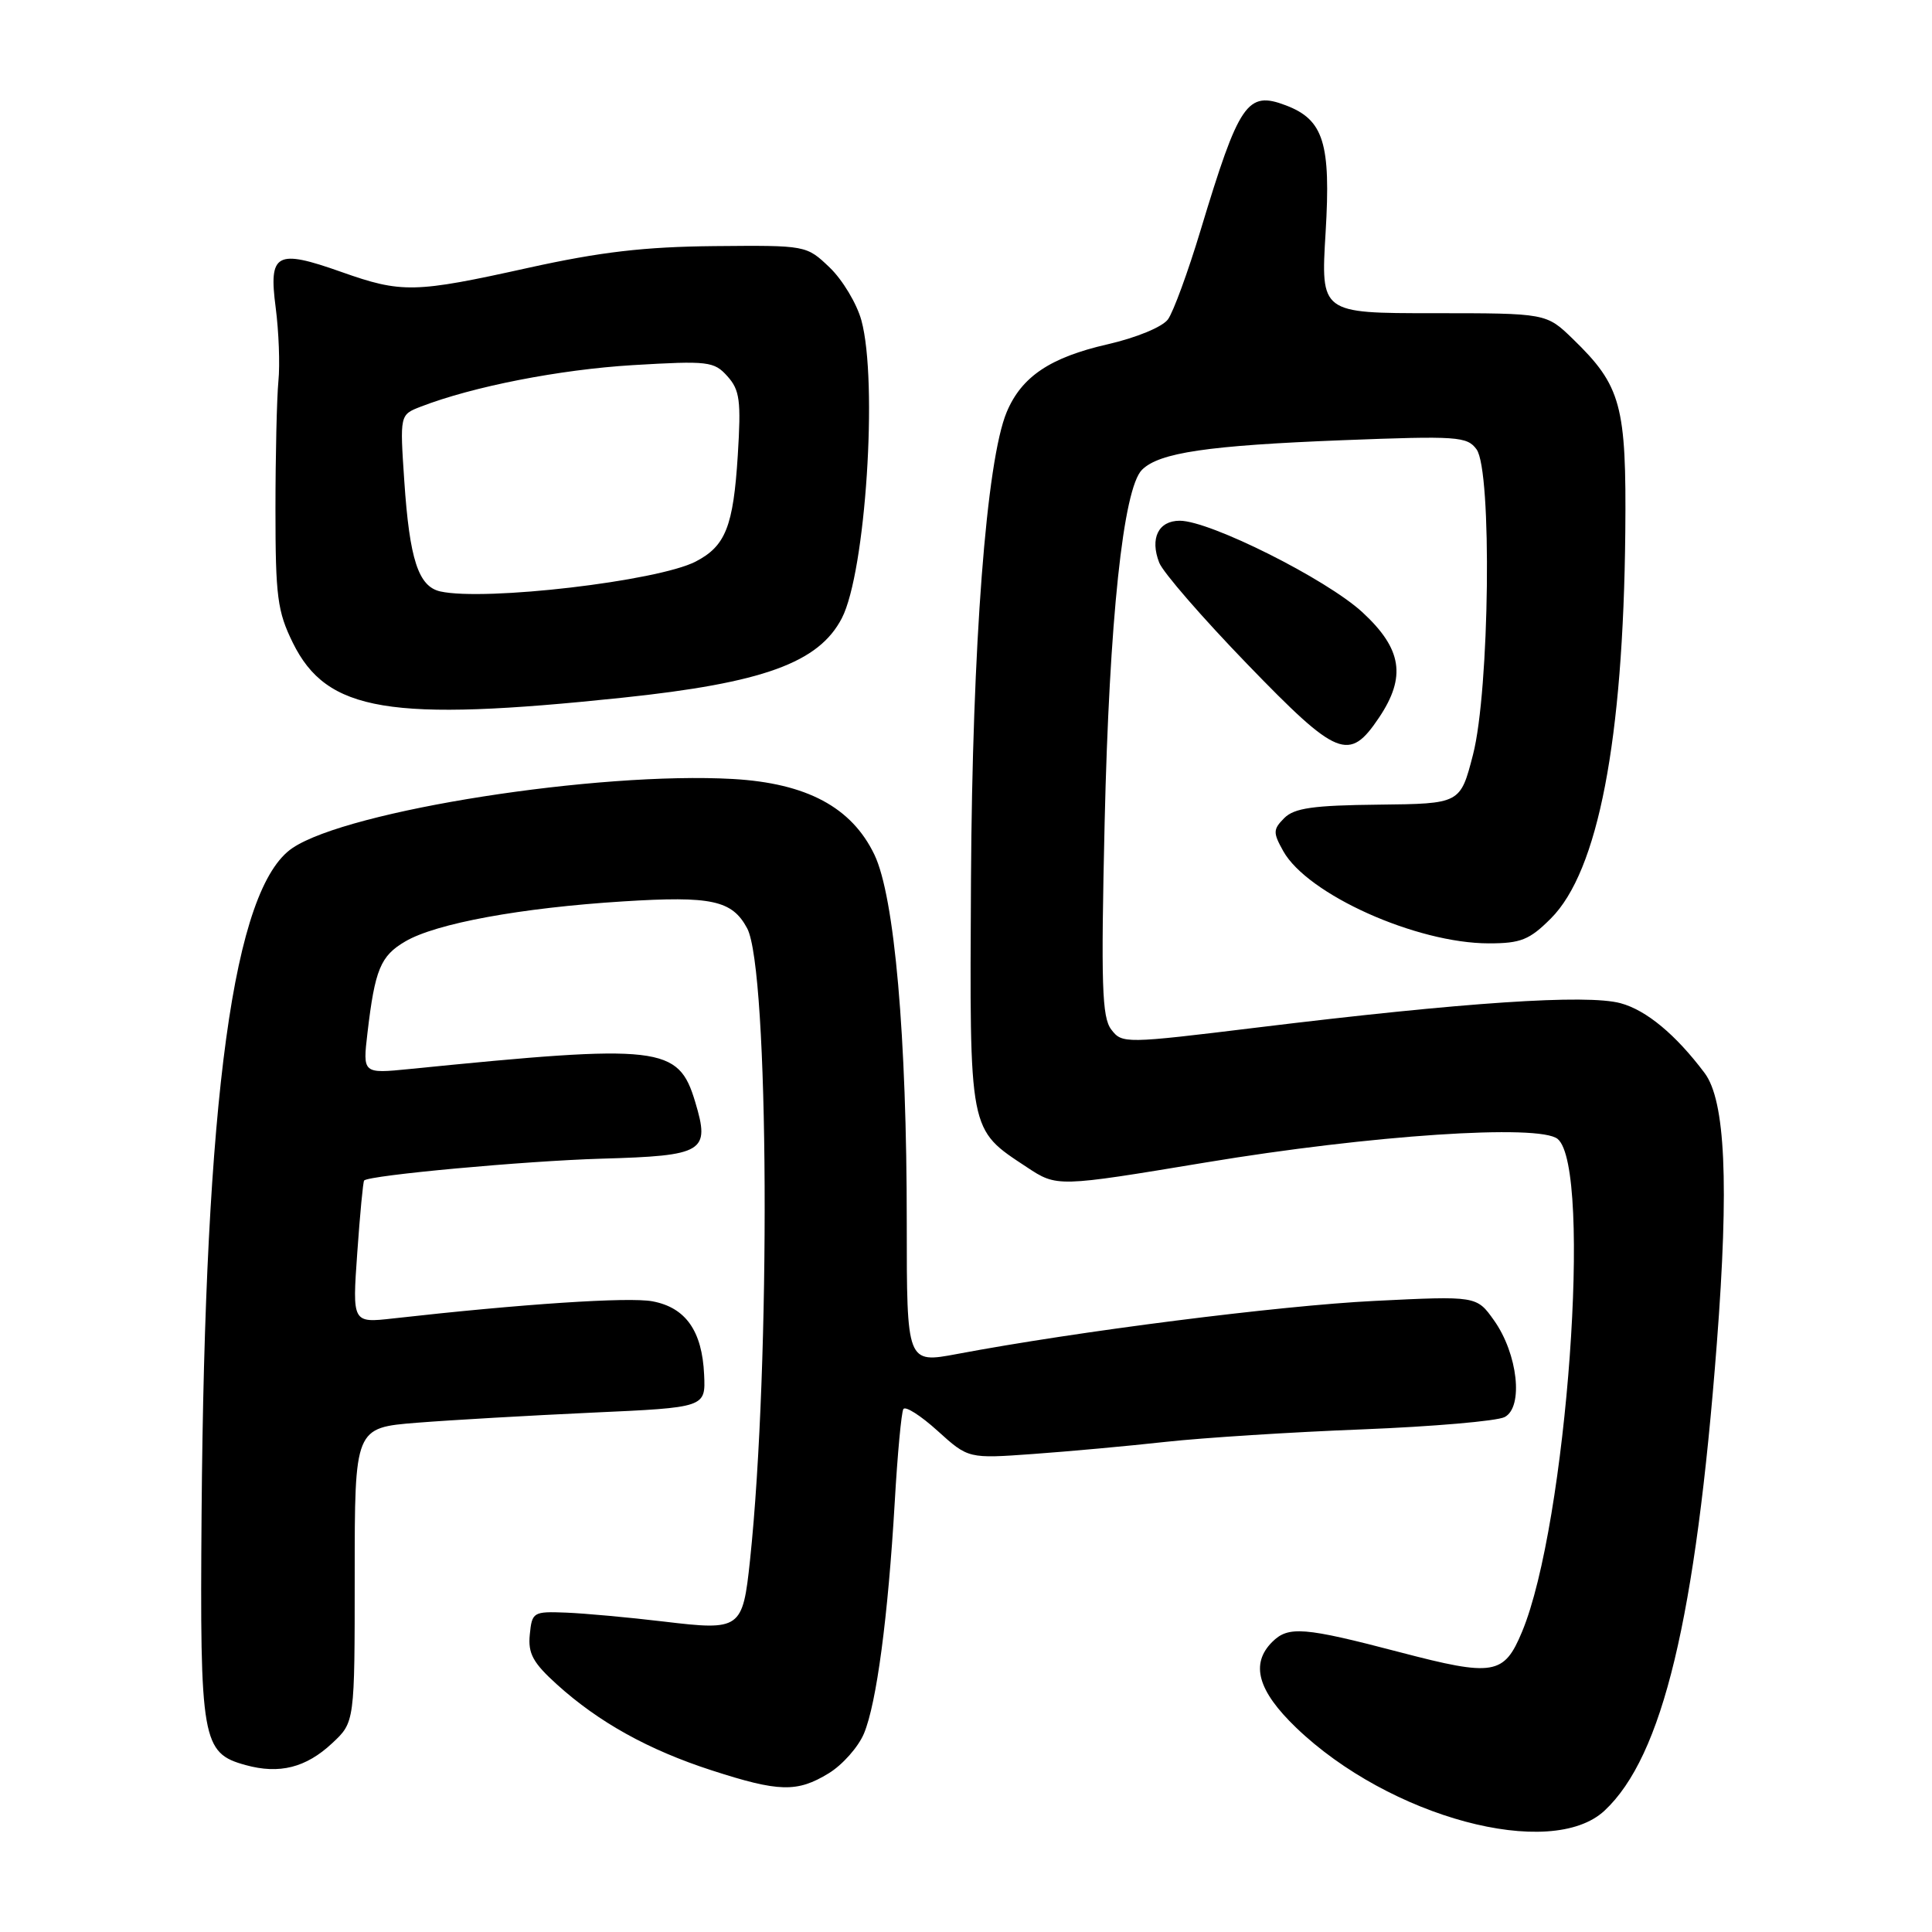 <?xml version="1.0" encoding="UTF-8" standalone="no"?>
<!DOCTYPE svg PUBLIC "-//W3C//DTD SVG 1.1//EN" "http://www.w3.org/Graphics/SVG/1.1/DTD/svg11.dtd" >
<svg xmlns="http://www.w3.org/2000/svg" xmlns:xlink="http://www.w3.org/1999/xlink" version="1.1" viewBox="0 0 256 256">
 <g >
 <path fill="currentColor"
d=" M 212.61 239.92 C 220.30 232.74 224.69 214.48 227.49 178.00 C 229.12 156.84 228.62 145.85 225.87 142.18 C 222.04 137.08 218.14 133.85 214.73 132.93 C 210.24 131.72 194.05 132.80 166.61 136.15 C 149.00 138.30 148.69 138.30 147.25 136.42 C 146.01 134.80 145.88 130.51 146.37 109.00 C 146.99 82.11 148.83 64.74 151.32 62.25 C 153.60 59.98 160.00 59.03 177.90 58.33 C 193.11 57.74 194.40 57.83 195.65 59.54 C 197.72 62.37 197.38 91.49 195.18 100.00 C 193.50 106.50 193.50 106.50 182.67 106.62 C 174.02 106.71 171.50 107.07 170.18 108.39 C 168.68 109.90 168.66 110.31 170.04 112.78 C 173.25 118.52 187.70 125.00 197.28 125.00 C 201.51 125.00 202.66 124.54 205.50 121.70 C 211.76 115.44 215.09 98.13 215.36 70.50 C 215.52 53.67 214.83 51.14 208.41 44.91 C 204.89 41.50 204.89 41.50 189.94 41.50 C 175.00 41.50 175.00 41.50 175.65 30.80 C 176.36 18.97 175.39 15.86 170.38 13.96 C 165.26 12.01 164.20 13.57 159.08 30.52 C 157.42 36.03 155.47 41.34 154.76 42.32 C 154.01 43.33 150.60 44.74 146.77 45.62 C 139.15 47.36 135.36 49.91 133.39 54.61 C 130.70 61.05 128.84 85.46 128.66 116.53 C 128.48 150.30 128.33 149.55 136.05 154.65 C 140.06 157.30 140.06 157.30 159.78 154.03 C 181.63 150.40 203.98 148.91 206.40 150.92 C 211.03 154.76 207.61 202.04 201.67 216.24 C 199.29 221.95 197.91 222.18 185.50 218.93 C 172.76 215.59 170.71 215.43 168.57 217.57 C 165.66 220.48 166.66 224.04 171.75 228.93 C 184.12 240.81 205.49 246.55 212.61 239.92 Z  M 109.81 234.97 C 111.63 233.86 113.73 231.49 114.48 229.70 C 116.15 225.70 117.67 214.28 118.56 199.00 C 118.92 192.68 119.44 187.14 119.70 186.71 C 119.96 186.27 122.00 187.57 124.24 189.60 C 128.31 193.28 128.31 193.28 136.91 192.66 C 141.63 192.32 149.55 191.60 154.50 191.05 C 159.45 190.51 171.15 189.76 180.50 189.40 C 189.85 189.03 198.34 188.30 199.37 187.77 C 201.90 186.46 201.12 179.39 197.96 174.95 C 195.66 171.71 195.66 171.71 182.08 172.38 C 169.55 173.00 142.78 176.40 126.82 179.41 C 120.15 180.66 120.15 180.66 120.15 162.08 C 120.16 137.33 118.53 118.80 115.86 113.24 C 112.84 106.96 106.88 103.78 97.12 103.22 C 79.22 102.21 46.22 107.37 38.78 112.35 C 30.92 117.61 27.15 145.19 26.71 200.57 C 26.48 230.68 26.76 232.29 32.54 233.88 C 37.02 235.12 40.55 234.23 44.02 230.98 C 47.00 228.20 47.00 228.20 47.00 208.69 C 47.00 189.18 47.00 189.18 55.25 188.52 C 59.79 188.16 70.25 187.56 78.50 187.18 C 93.50 186.50 93.50 186.50 93.30 182.15 C 93.04 176.35 90.85 173.25 86.45 172.43 C 83.33 171.84 69.13 172.78 52.09 174.70 C 46.68 175.31 46.68 175.31 47.34 165.99 C 47.70 160.86 48.11 156.56 48.25 156.42 C 48.99 155.72 69.53 153.83 79.71 153.53 C 93.31 153.14 94.11 152.65 92.12 146.02 C 89.89 138.57 87.61 138.31 54.28 141.65 C 48.06 142.27 48.06 142.27 48.69 136.88 C 49.68 128.45 50.42 126.66 53.71 124.74 C 57.79 122.35 69.01 120.29 82.57 119.44 C 94.29 118.70 97.01 119.29 99.00 123.00 C 101.91 128.43 102.14 180.63 99.38 206.75 C 98.41 215.89 98.13 216.08 88.00 214.87 C 83.33 214.31 77.47 213.78 75.00 213.68 C 70.66 213.51 70.49 213.61 70.20 216.59 C 69.95 219.10 70.62 220.33 73.82 223.22 C 79.36 228.22 85.93 231.87 94.30 234.58 C 103.22 237.47 105.62 237.53 109.81 234.97 Z  M 182.72 95.10 C 186.36 89.68 185.78 85.98 180.53 81.13 C 175.77 76.74 160.32 69.00 156.33 69.00 C 153.49 69.00 152.35 71.33 153.60 74.55 C 154.09 75.83 159.35 81.88 165.27 88.00 C 177.23 100.37 178.76 100.99 182.72 95.10 Z  M 82.47 92.45 C 101.12 90.49 108.49 87.82 111.55 81.91 C 114.70 75.82 116.35 50.56 114.14 42.45 C 113.53 40.23 111.64 37.08 109.94 35.45 C 106.85 32.50 106.85 32.50 94.68 32.61 C 85.37 32.70 79.56 33.38 70.00 35.49 C 54.92 38.83 53.24 38.87 45.22 36.03 C 36.60 32.98 35.58 33.53 36.53 40.76 C 36.94 43.92 37.11 48.30 36.89 50.50 C 36.68 52.70 36.50 60.35 36.50 67.50 C 36.50 79.05 36.76 81.02 38.80 85.17 C 43.31 94.32 51.58 95.70 82.47 92.45 Z  M 58.35 78.37 C 55.44 77.72 54.27 74.14 53.57 63.73 C 52.98 54.96 52.98 54.96 55.74 53.89 C 62.67 51.21 74.13 48.97 83.87 48.38 C 93.85 47.79 94.62 47.88 96.39 49.86 C 98.03 51.69 98.21 53.09 97.76 60.33 C 97.17 69.76 96.14 72.36 92.18 74.41 C 87.15 77.01 64.27 79.68 58.35 78.37 Z "/>
</g>
</svg>